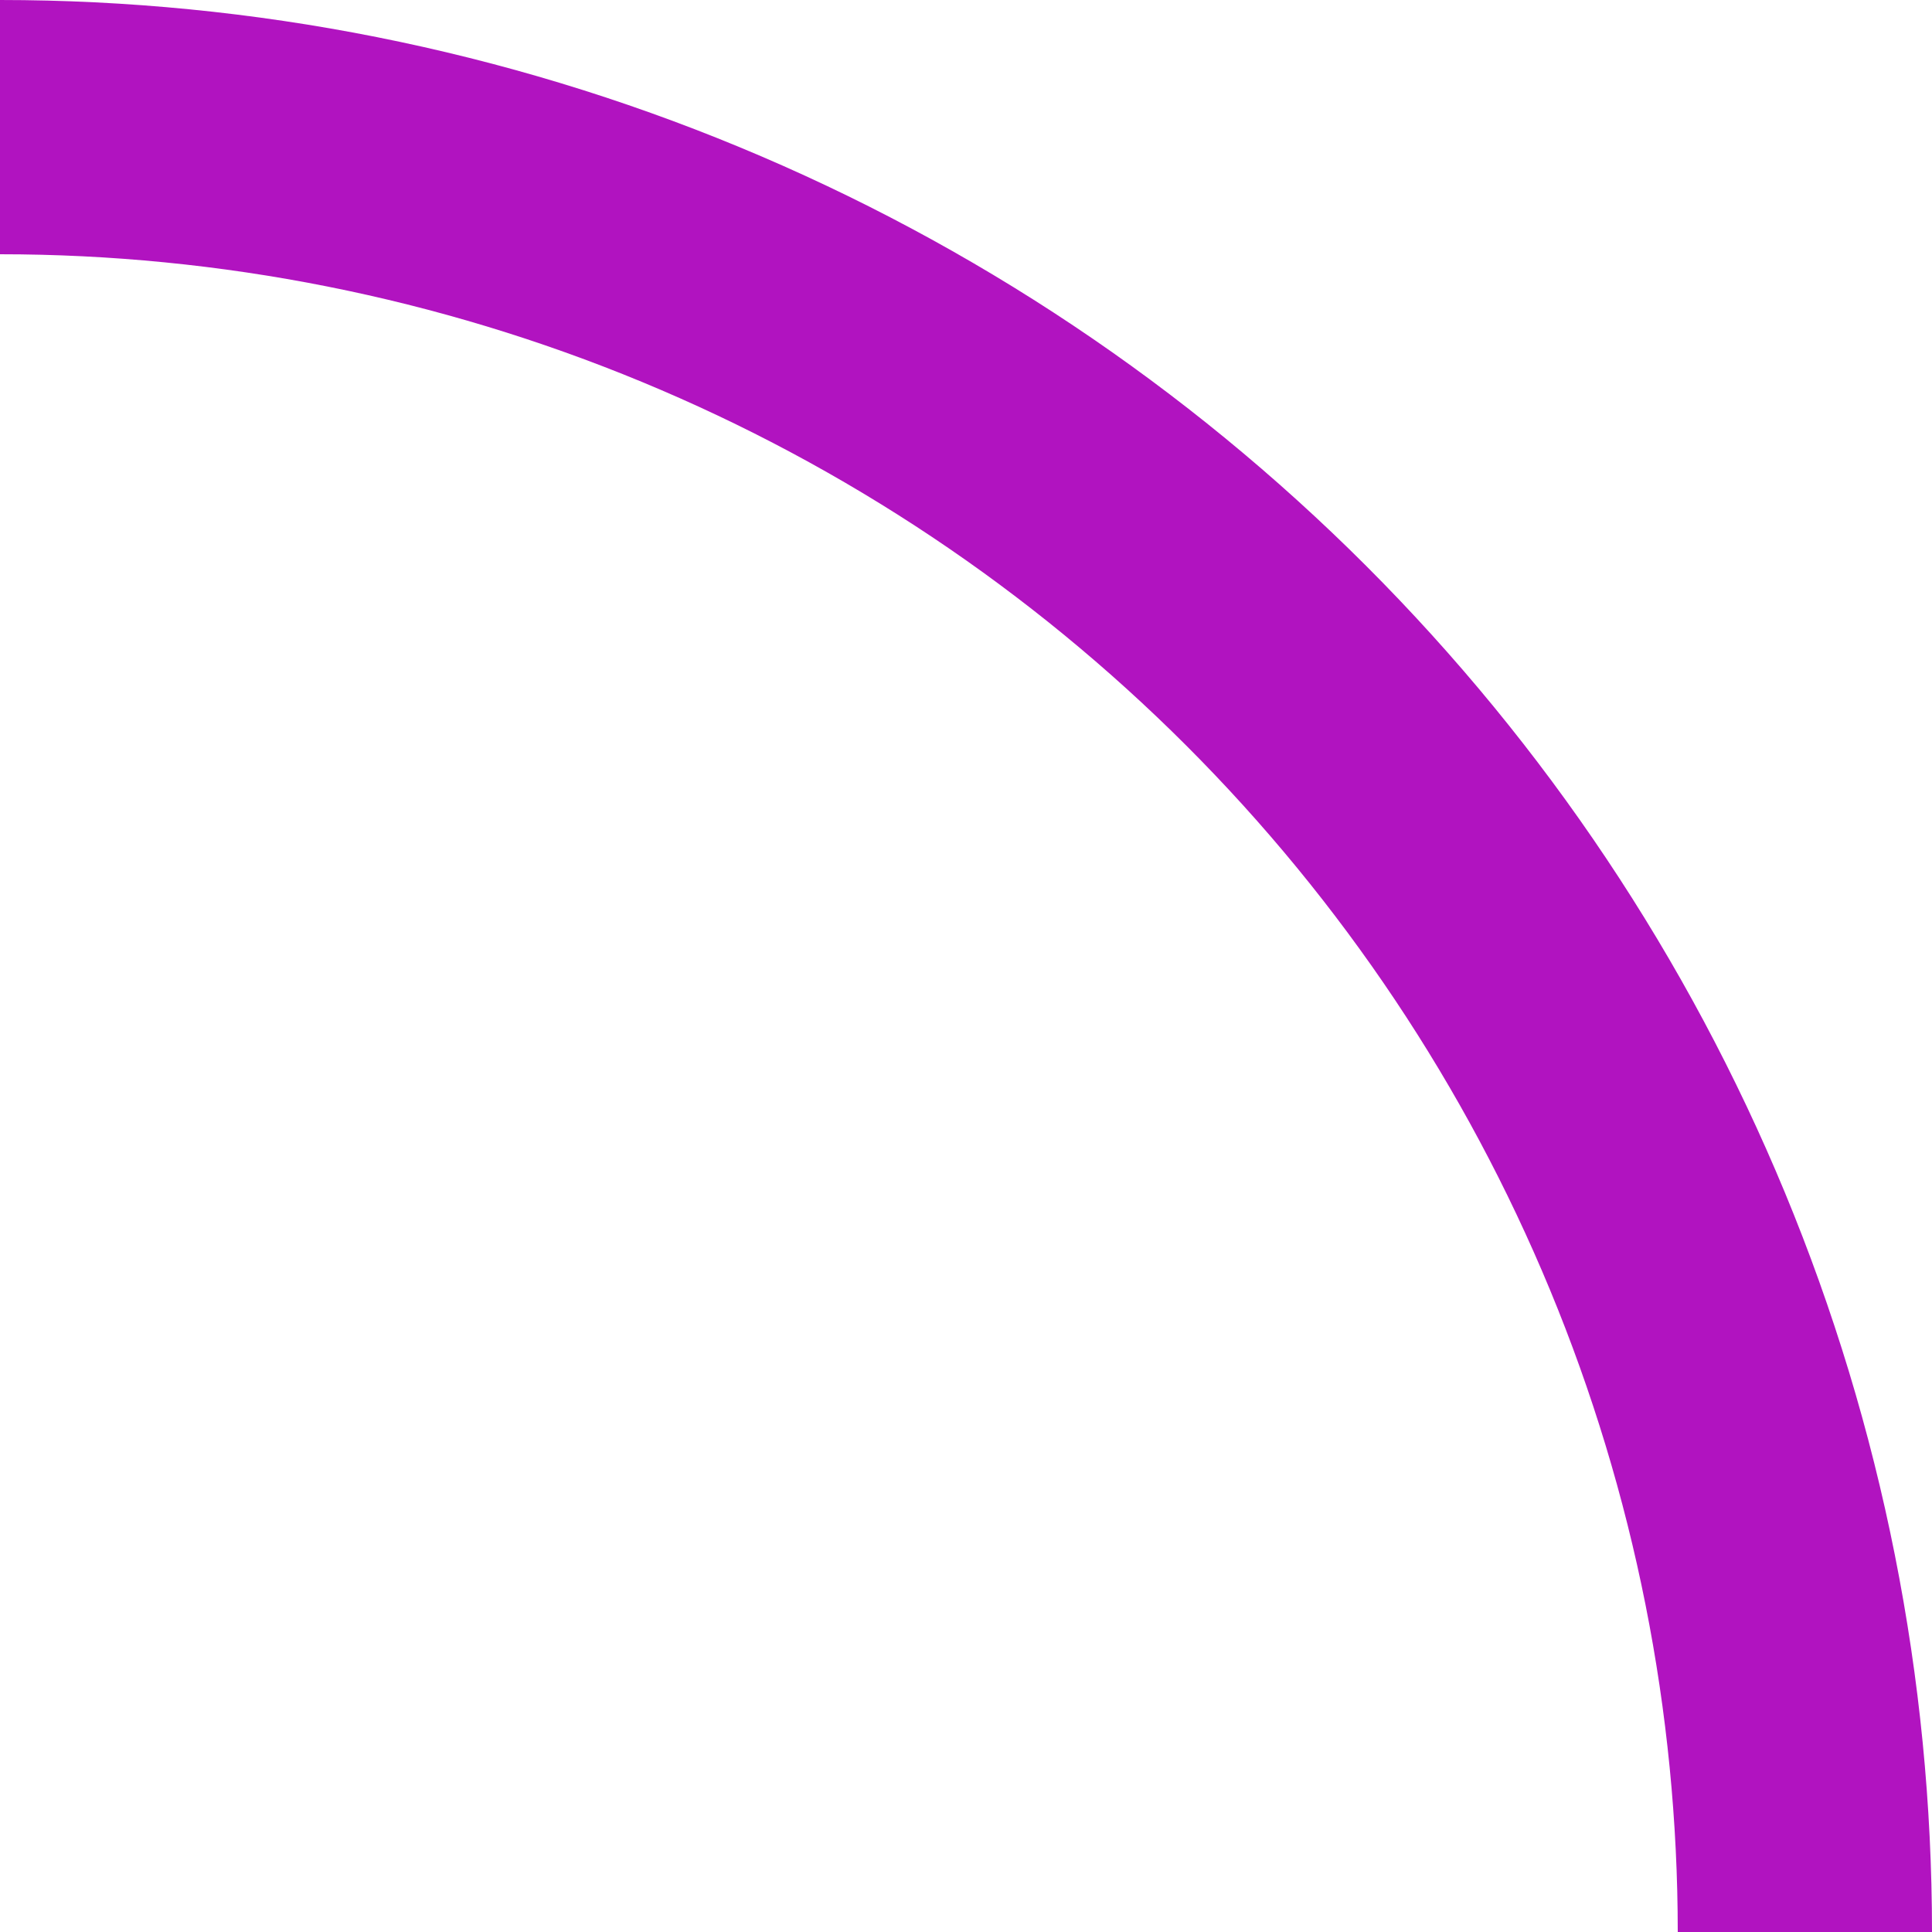 <svg width="55" height="55" viewBox="0 0 55 55" fill="none" xmlns="http://www.w3.org/2000/svg">
<path d="M55 55C55 47.777 53.577 40.625 50.813 33.952C48.049 27.279 43.998 21.216 38.891 16.109C33.784 11.002 27.721 6.951 21.048 4.187C14.375 1.423 7.223 -3.15714e-07 -3.8147e-06 0V7.238C6.272 7.238 12.483 8.474 18.278 10.874C24.072 13.274 29.338 16.792 33.773 21.227C38.208 25.662 41.726 30.928 44.126 36.722C46.526 42.517 47.762 48.728 47.762 55H55Z" fill="#B113C0"/>
</svg>
